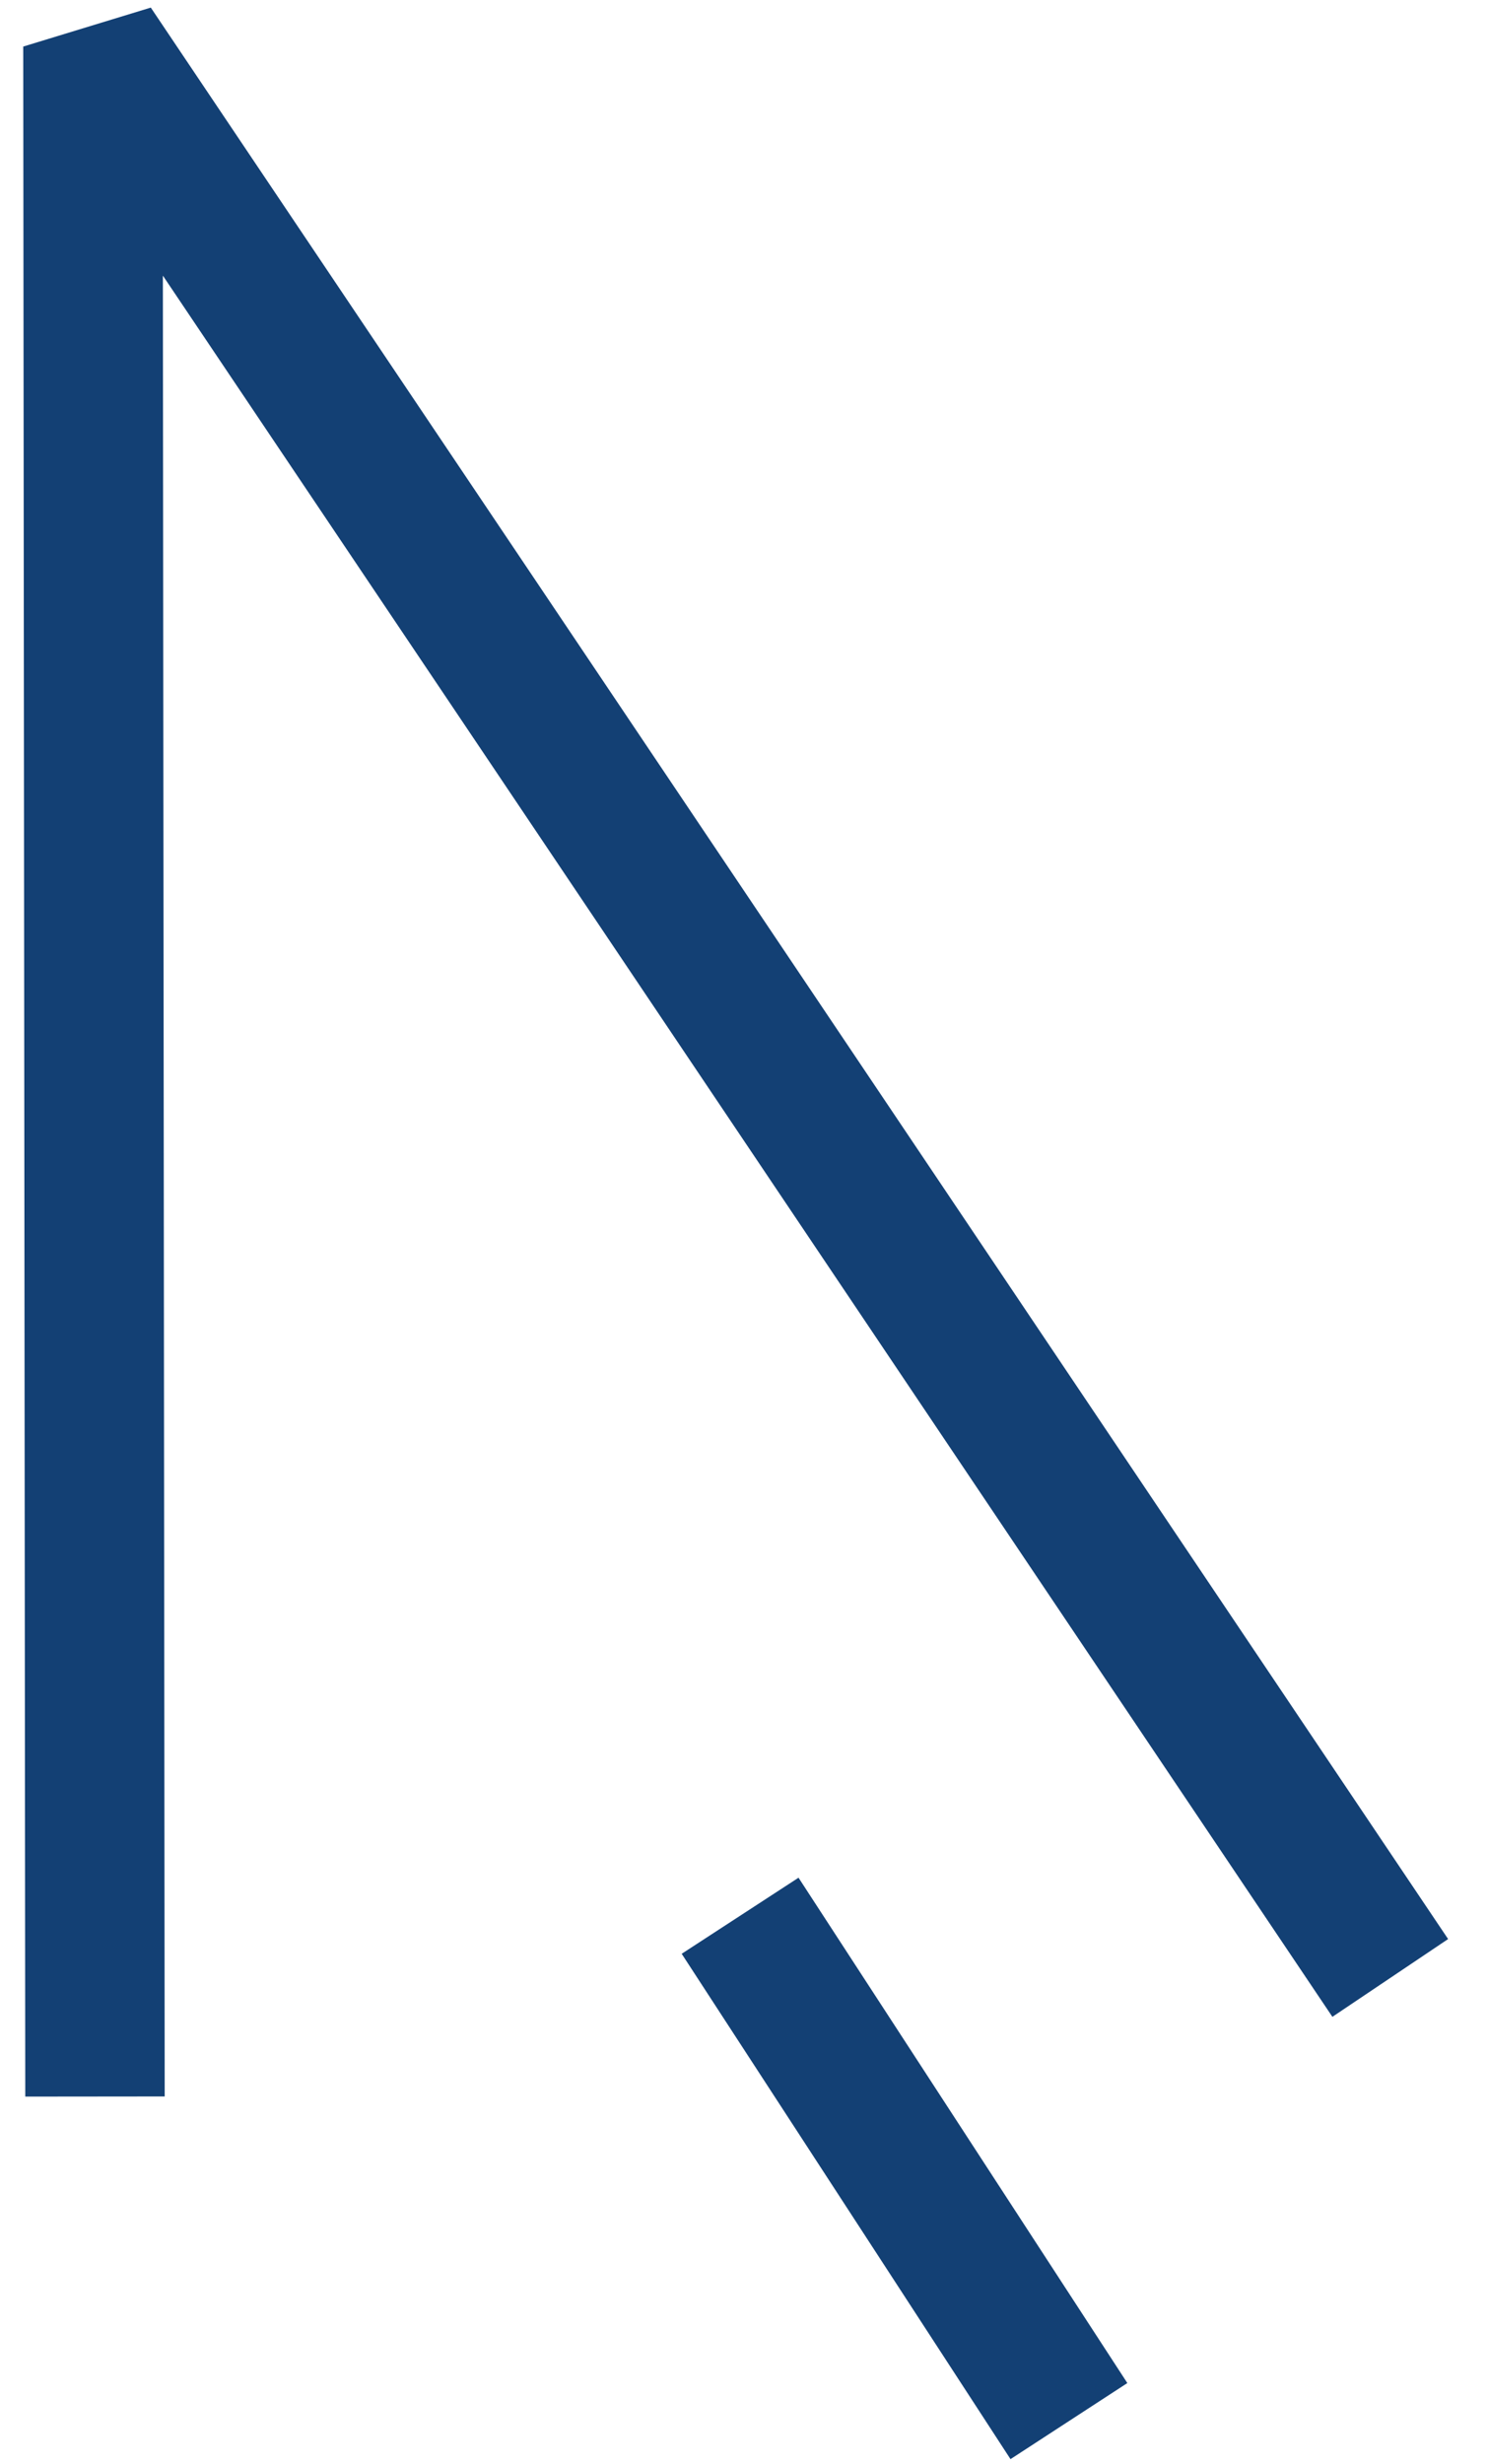 <svg width="32" height="53" viewBox="0 0 32 53" fill="none" xmlns="http://www.w3.org/2000/svg">
<path d="M2.044 45.1L2 1L29.918 42.549" stroke="#134074" stroke-width="3" stroke-linejoin="bevel"/>
<path d="M15.927 41.211L23.003 52.082" stroke="#134074" stroke-width="3"/>
</svg>
